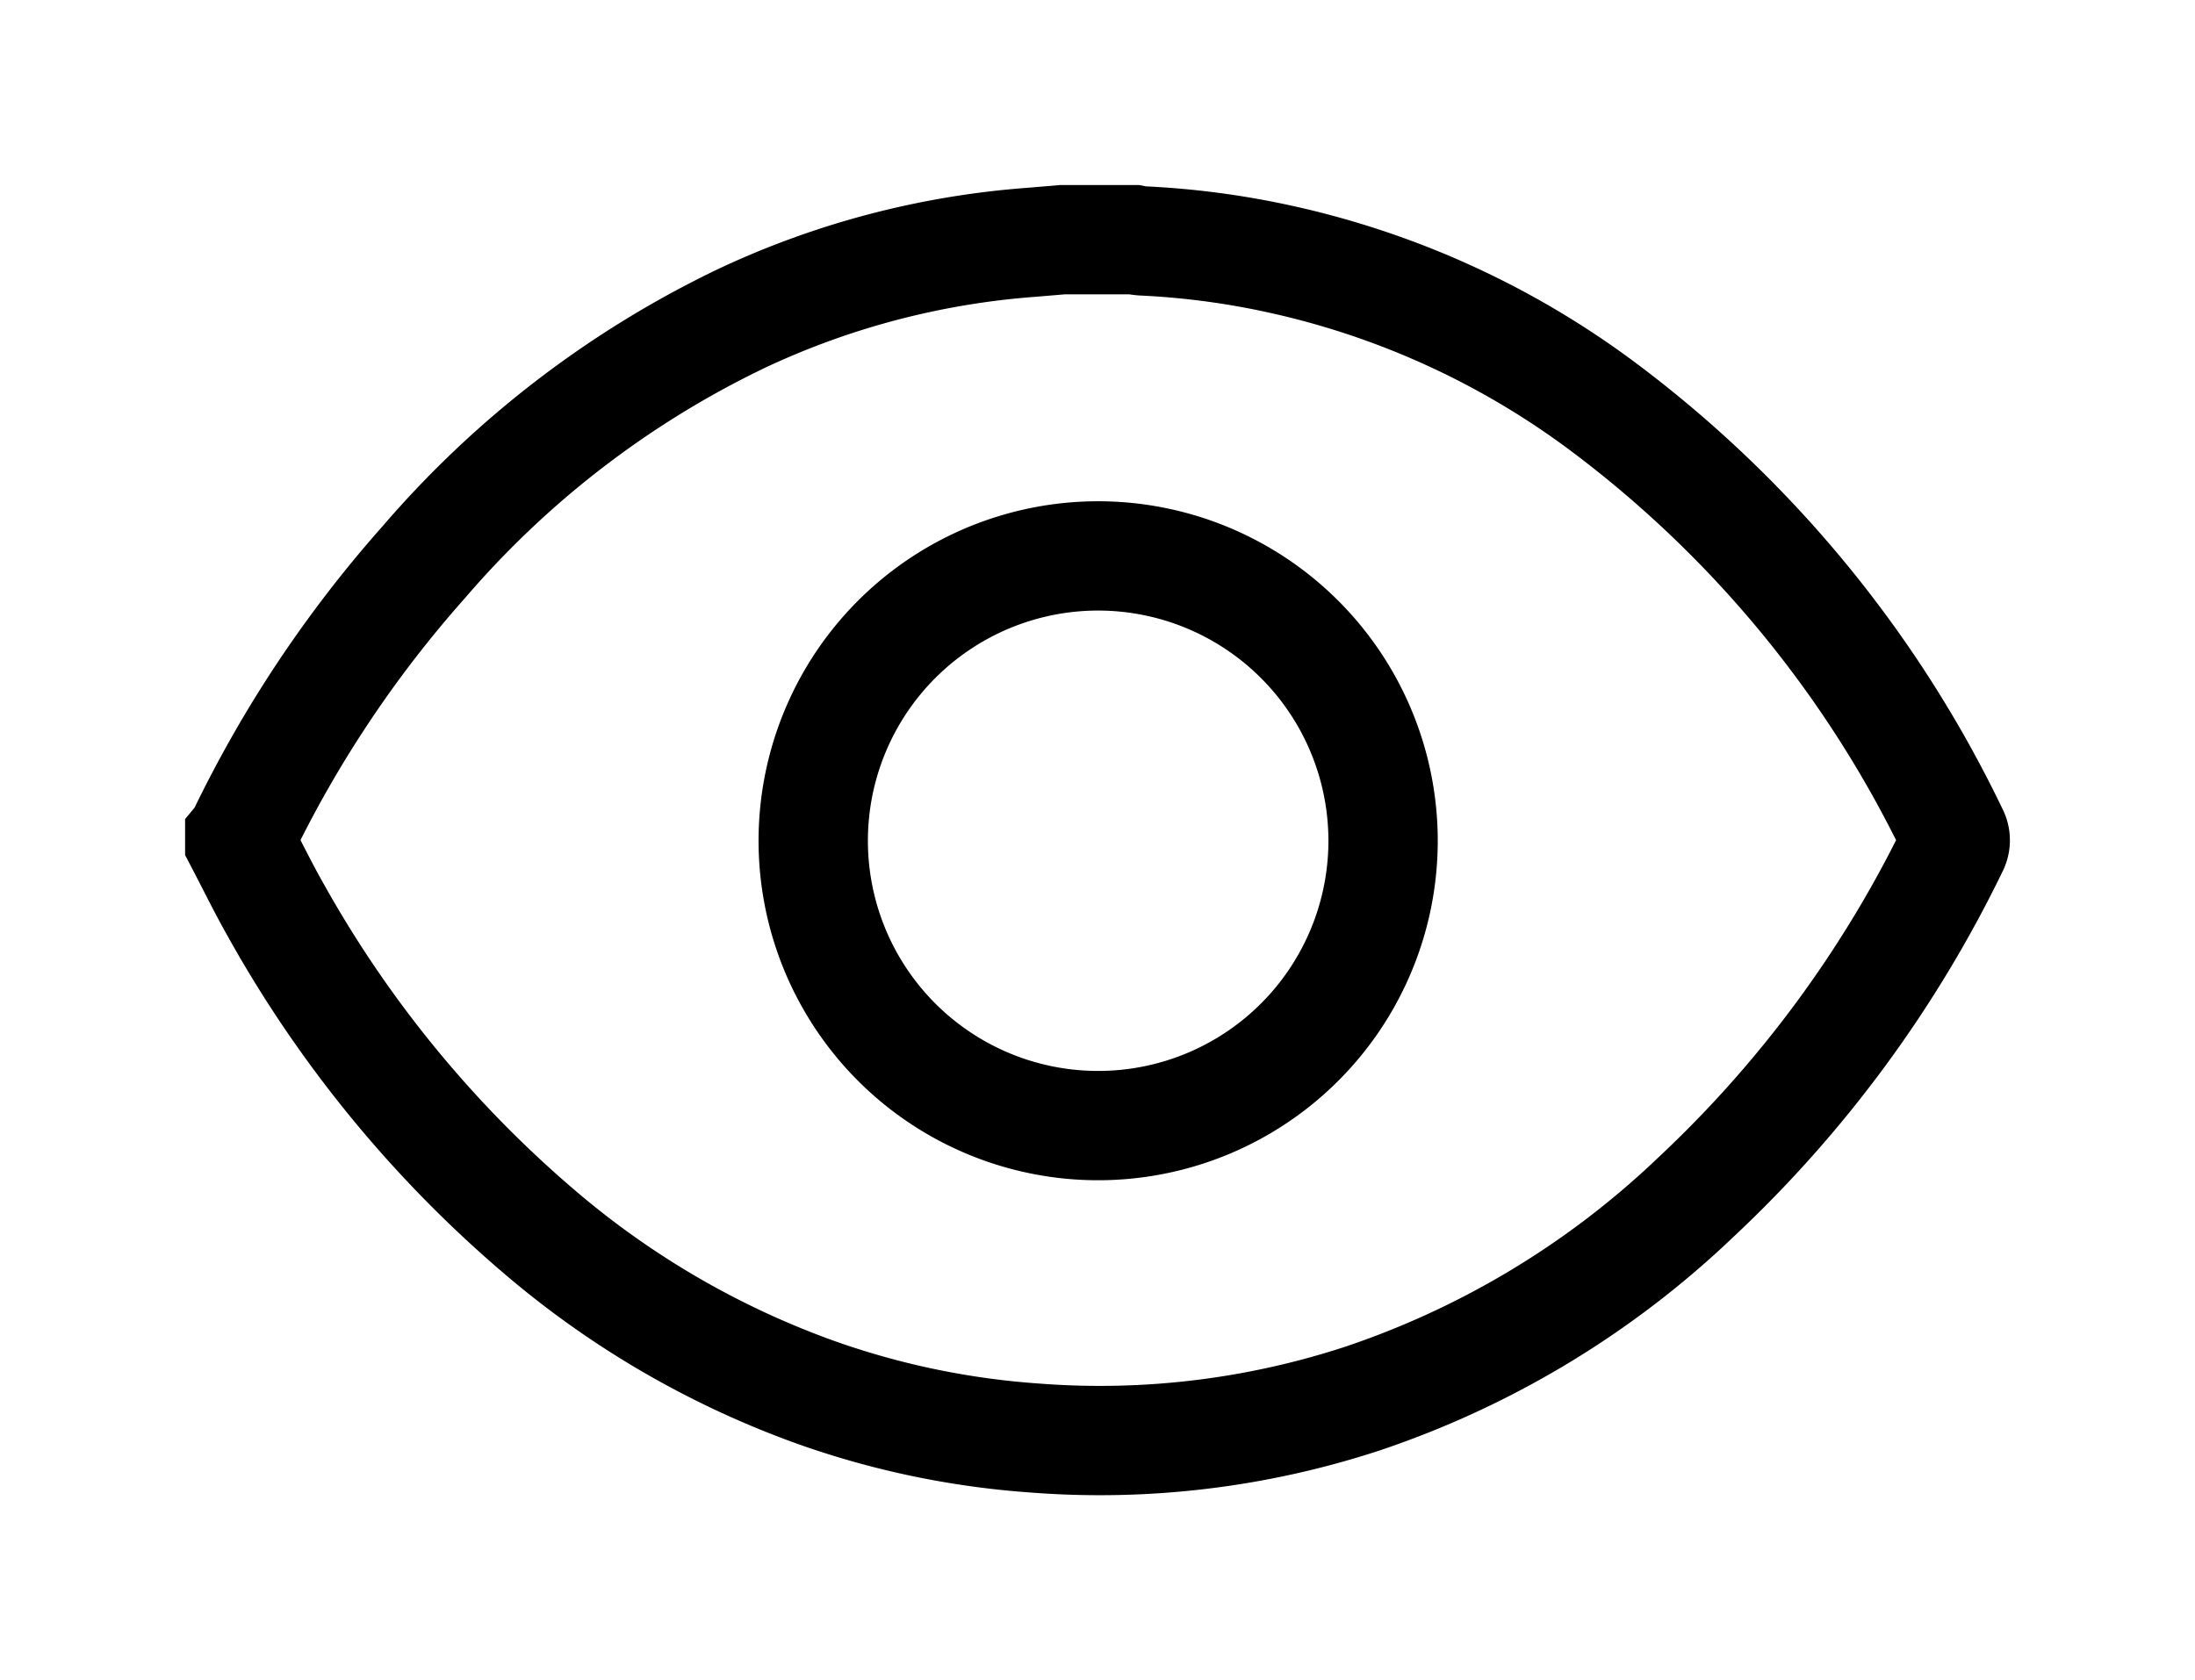 <svg xmlns="http://www.w3.org/2000/svg" width="20.076" height="15.374" viewBox="0 0 20.076 15.374">
    <g fill="none" stroke="currentColor">
        <path d="M9.717 2.193h.654a.736.736 0 00.077.011 7.462 7.462 0 011.262.167 7.687 7.687 0 012.948 1.347 10.583 10.583 0 013.207 3.9.143.143 0 010 .139 10.872 10.872 0 01-2.352 3.194 8.189 8.189 0 01-3.044 1.842 7.7 7.7 0 01-3.01.363 7.549 7.549 0 01-1.977-.41 8.093 8.093 0 01-2.5-1.435A10.74 10.74 0 012.524 8.33c-.117-.206-.221-.42-.331-.63v-.026a.15.15 0 00.014-.02 10.823 10.823 0 011.67-2.512 8.9 8.9 0 012.91-2.231 7.528 7.528 0 012.645-.694l.285-.024z"/>
        <path  d="M12.65 7.686a2.606 2.606 0 11-2.609-2.6 2.607 2.607 0 012.609 2.6z"/>
    </g>
</svg>
